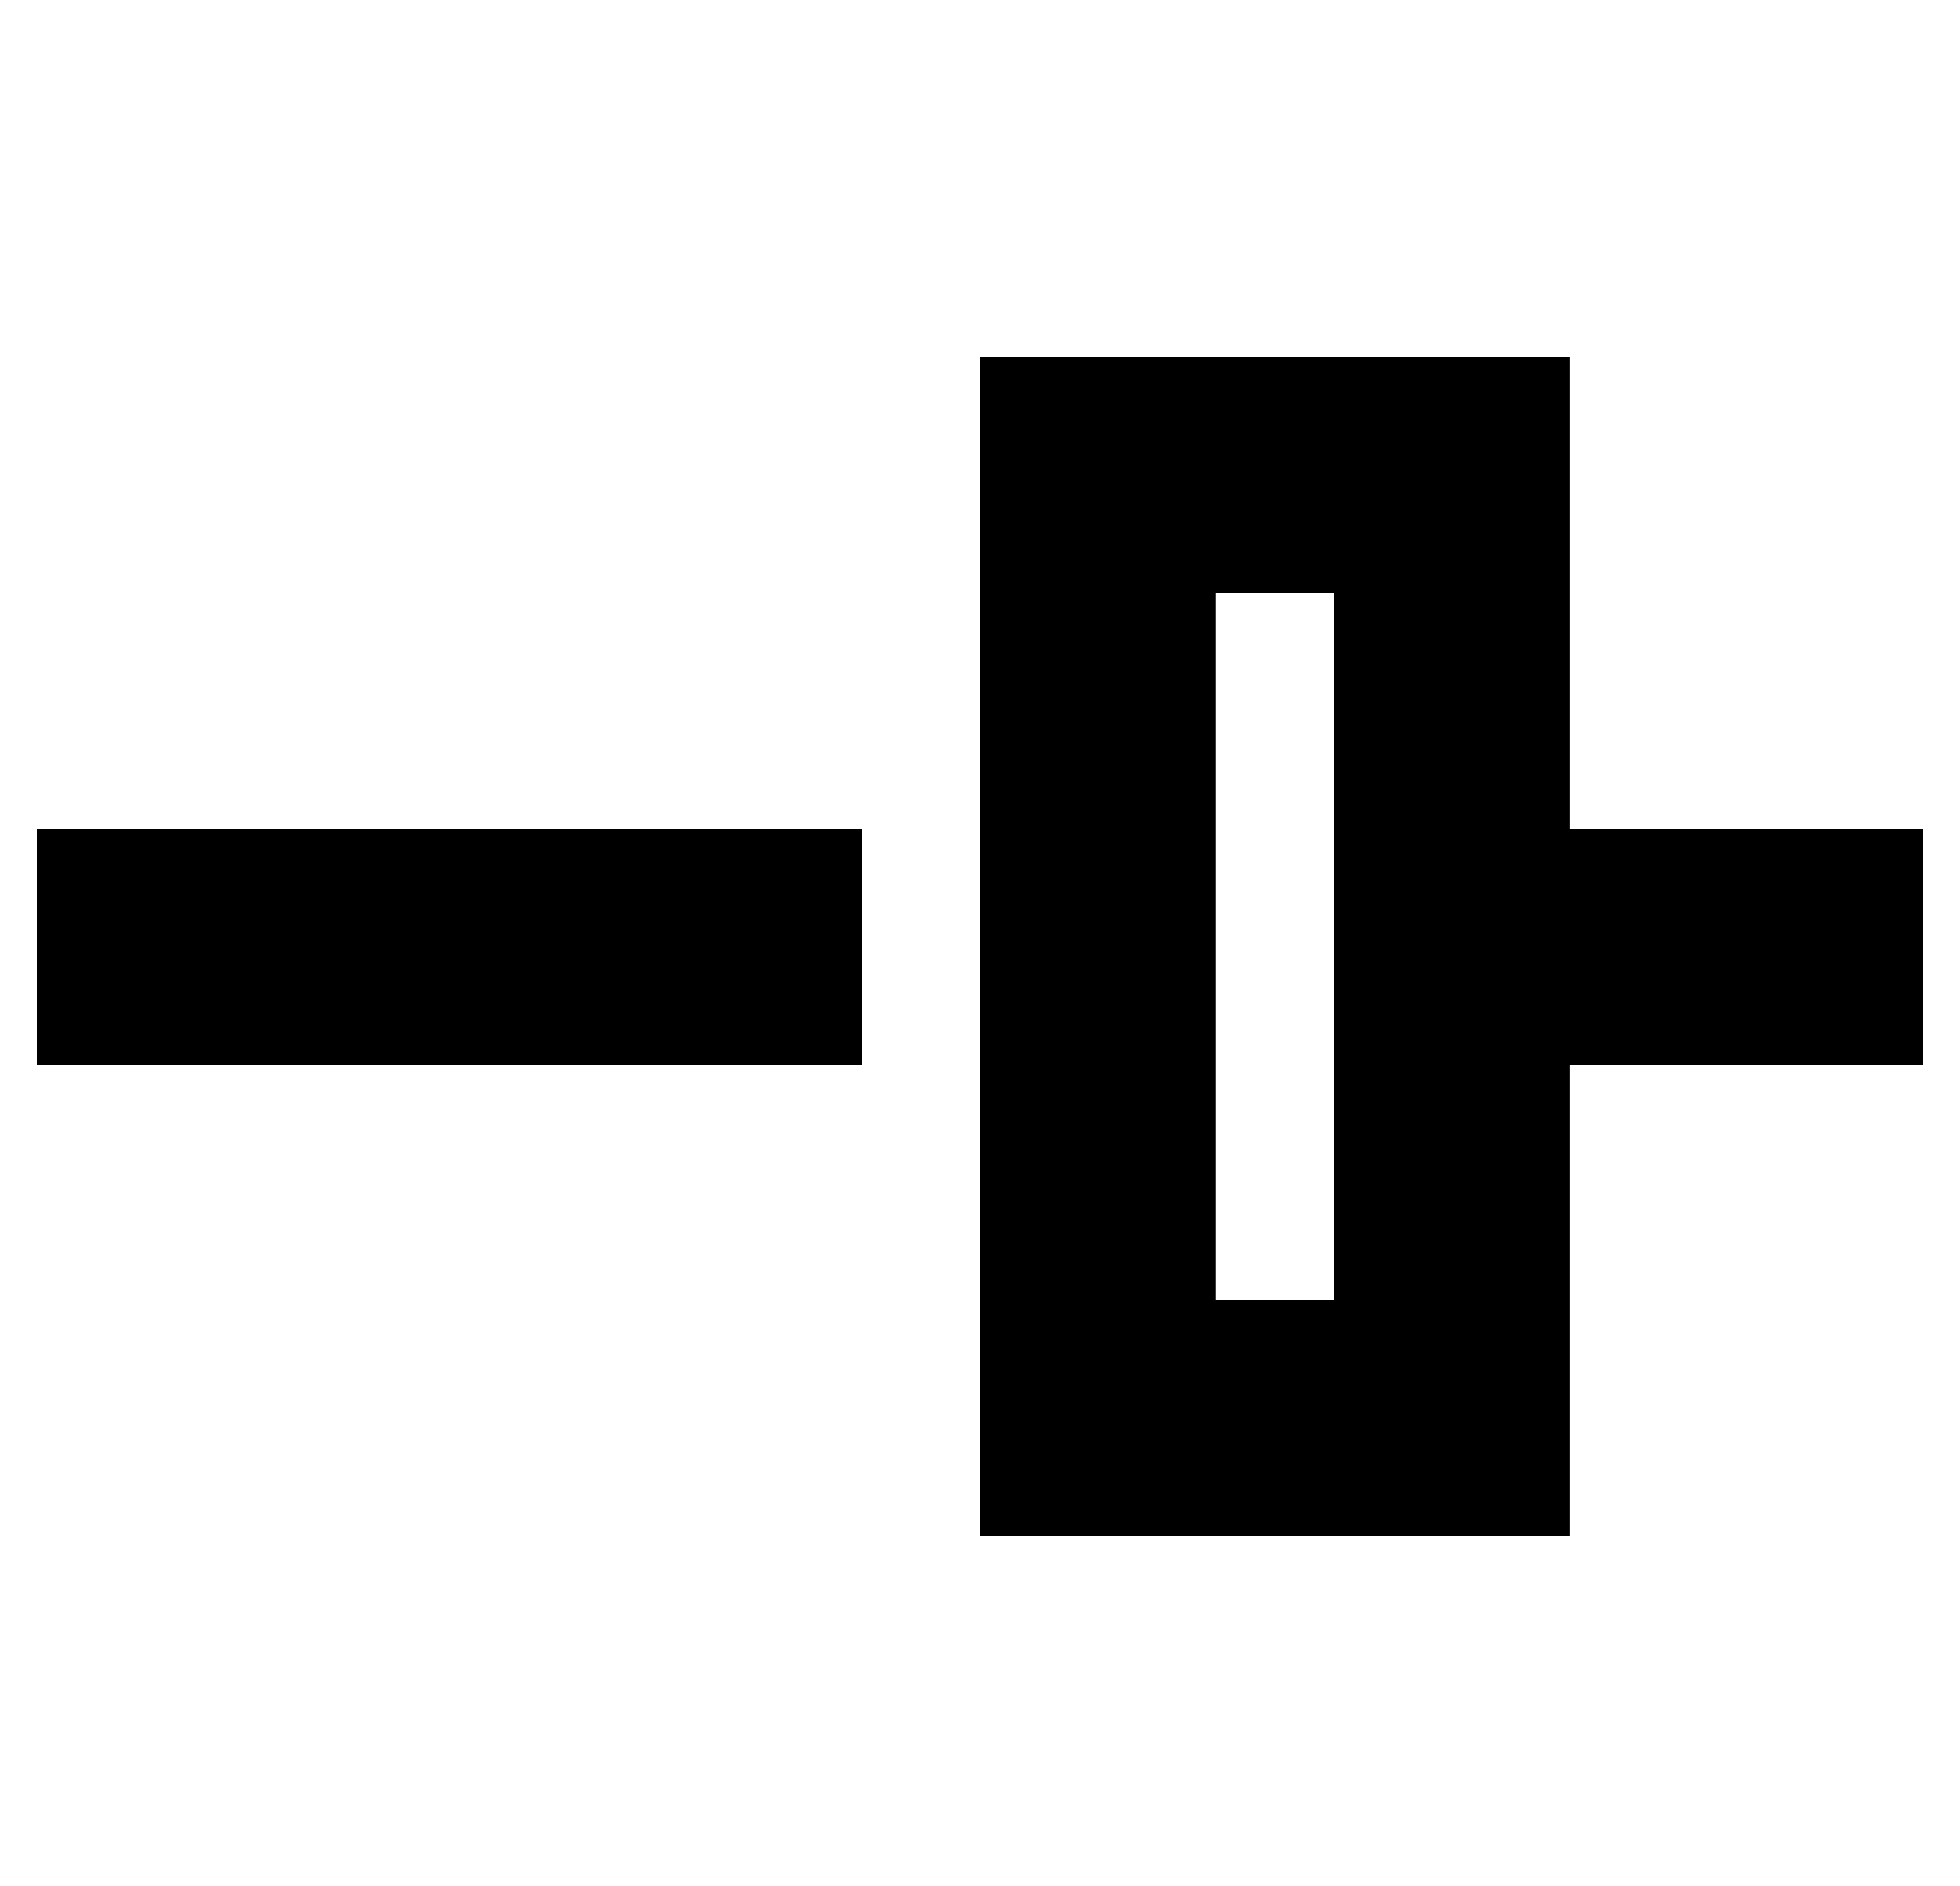 <?xml version="1.0" standalone="no"?>
<!DOCTYPE svg PUBLIC "-//W3C//DTD SVG 1.1//EN" "http://www.w3.org/Graphics/SVG/1.1/DTD/svg11.dtd" >
<svg xmlns="http://www.w3.org/2000/svg" xmlns:xlink="http://www.w3.org/1999/xlink" version="1.1" viewBox="-10 -40 532 512">
   <path fill="currentColor"
d="M352 121v192v-192v192h-32v0v-192v0h32v0zM320 57h-64h64h-64v64v0v192v0v64v0h64h96v-64v0v-64v0h64h32v-64v0h-32h-64v-64v0v-64v0h-64h-32zM0 249h32h-32h224v-64v0h-192h-32v64v0z" />
</svg>
